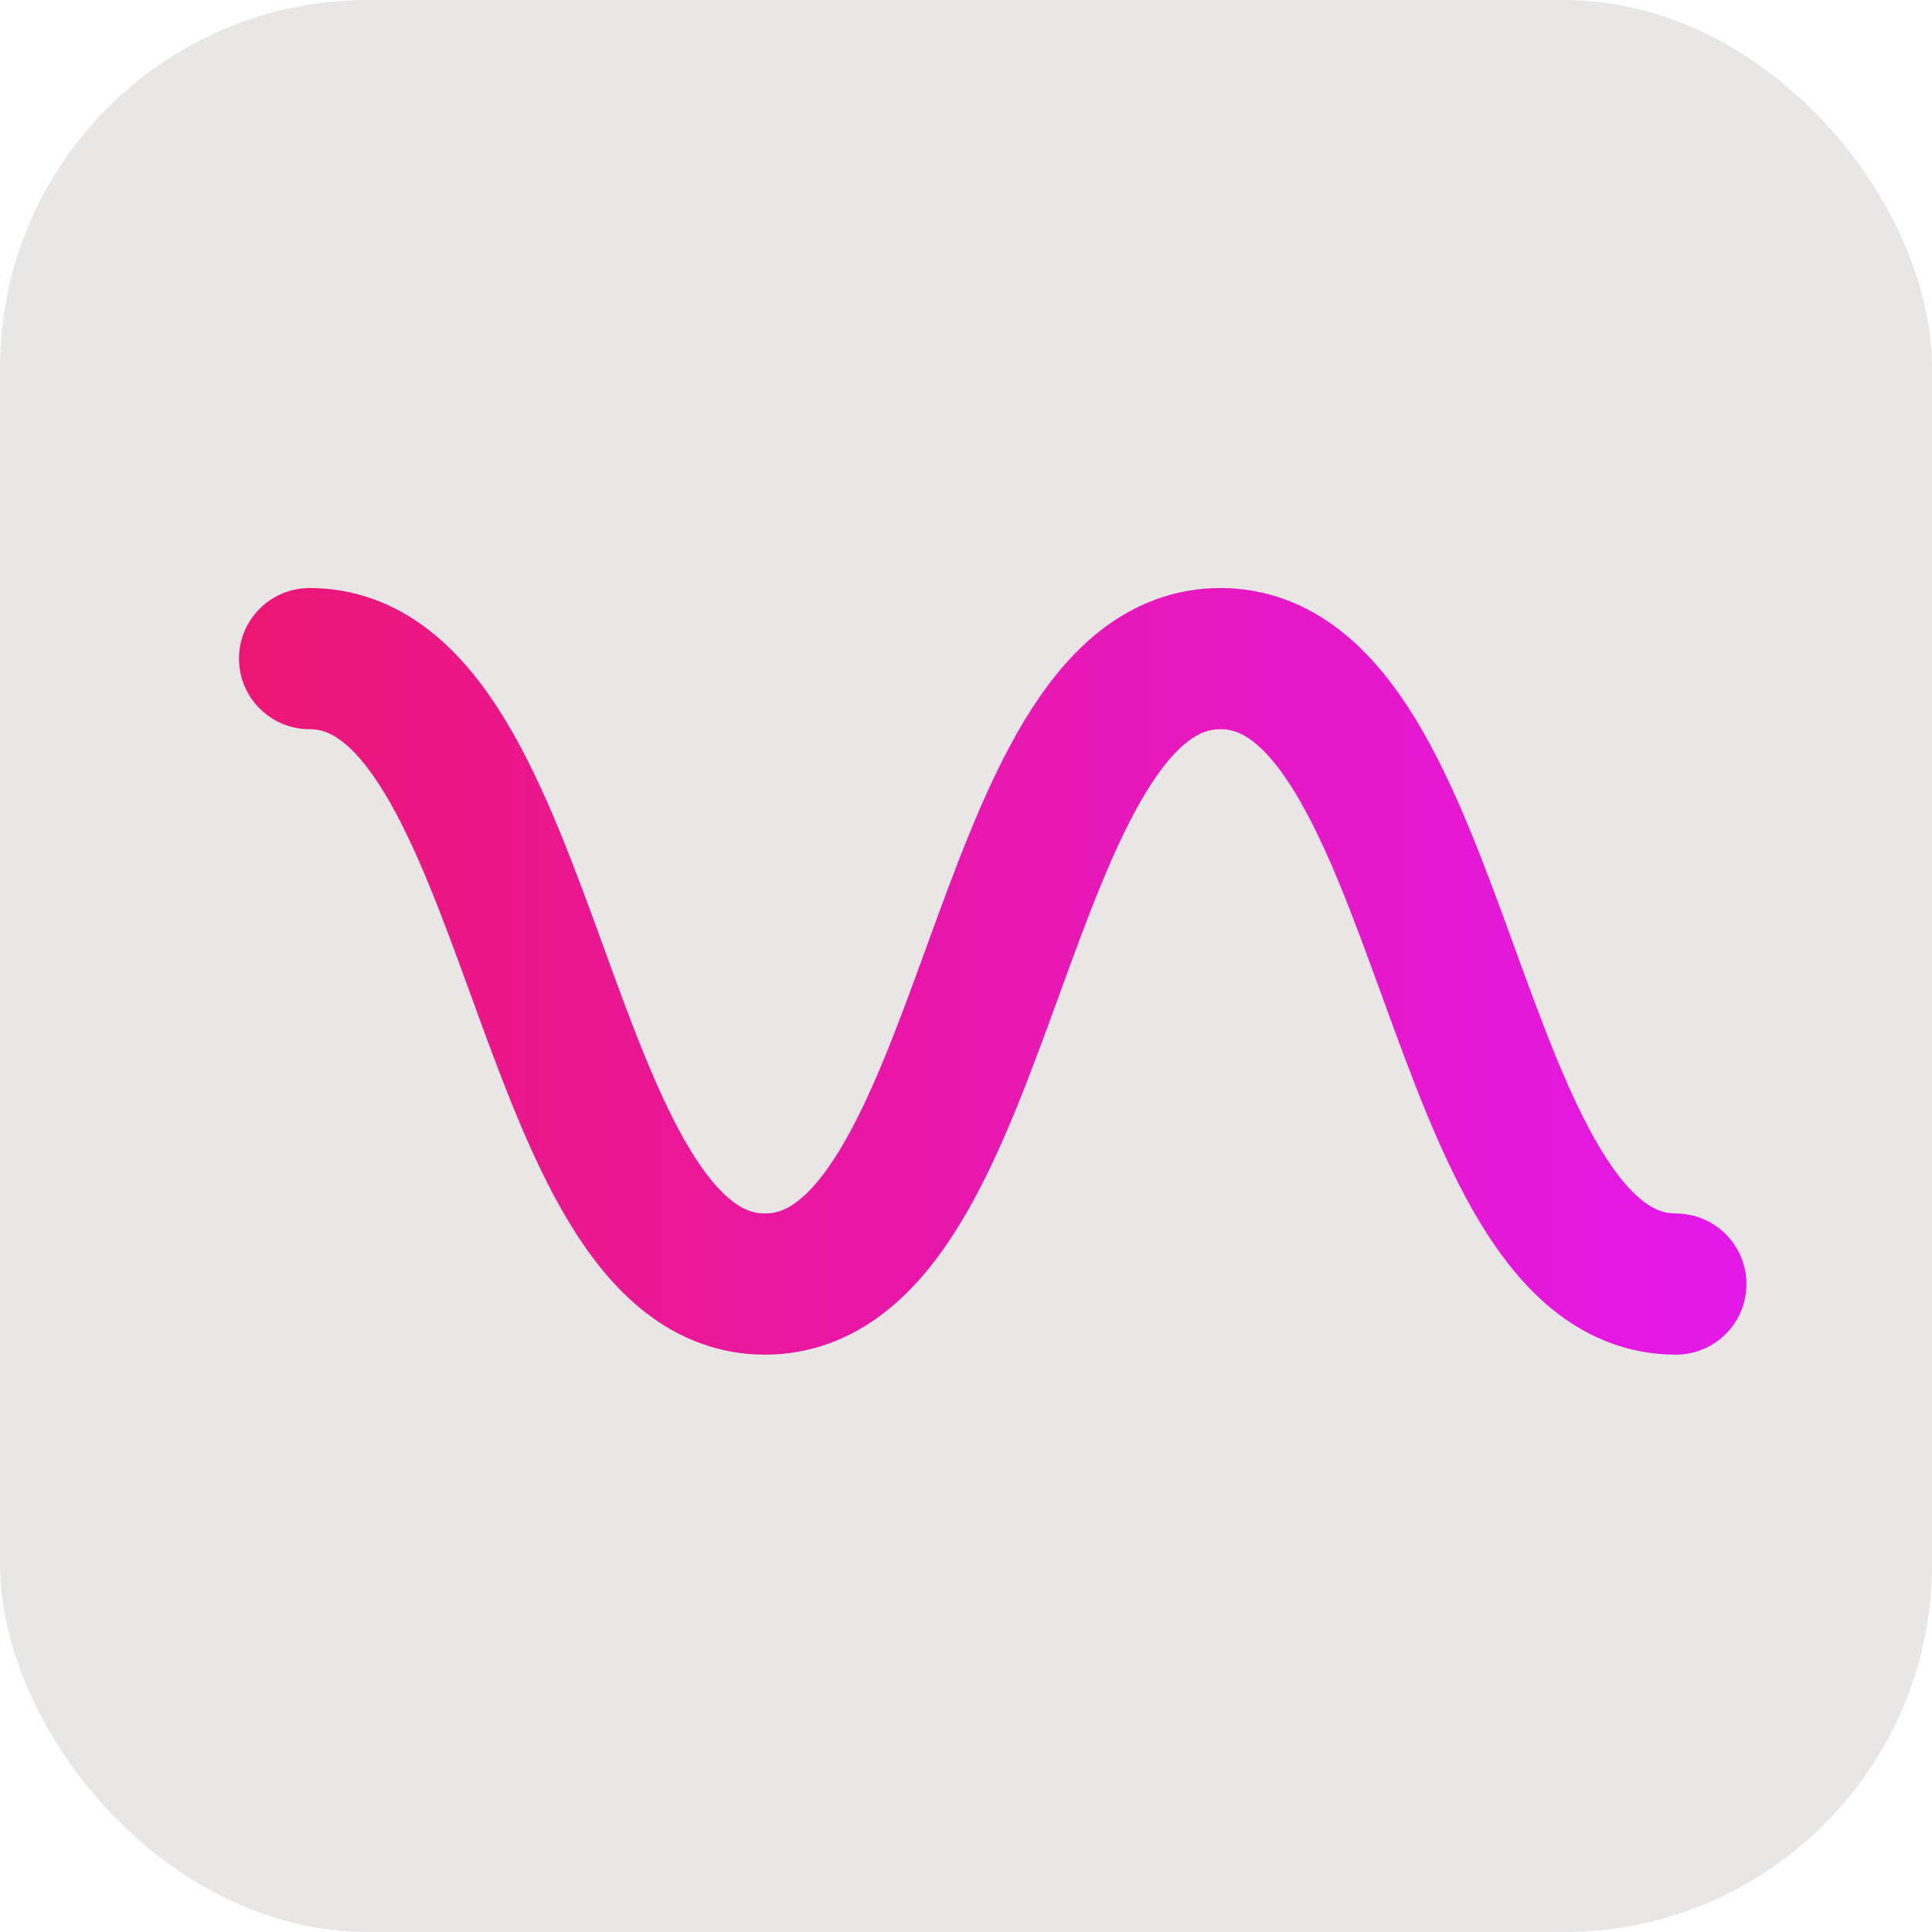 <?xml version="1.0" encoding="UTF-8"?><svg id="a" xmlns="http://www.w3.org/2000/svg" xmlns:xlink="http://www.w3.org/1999/xlink" viewBox="0 0 191.58 191.58"><defs><linearGradient id="b" x1="23.7" y1="96.32" x2="173.18" y2="96.32" gradientUnits="userSpaceOnUse"><stop offset="0" stop-color="#ec1775"/><stop offset="1" stop-color="#e418ea"/></linearGradient></defs><rect width="191.58" height="191.58" rx="36.48" ry="36.48" fill="#e9e6e6" stroke-width="0"/><path d="M30.7,65.31c22.58,0,22.58,62.02,45.16,62.02s22.58-62.02,45.16-62.02,22.58,62.02,45.16,62.02" fill="none" stroke="url(#b)" stroke-linecap="round" stroke-miterlimit="10" stroke-width="14"/></svg>